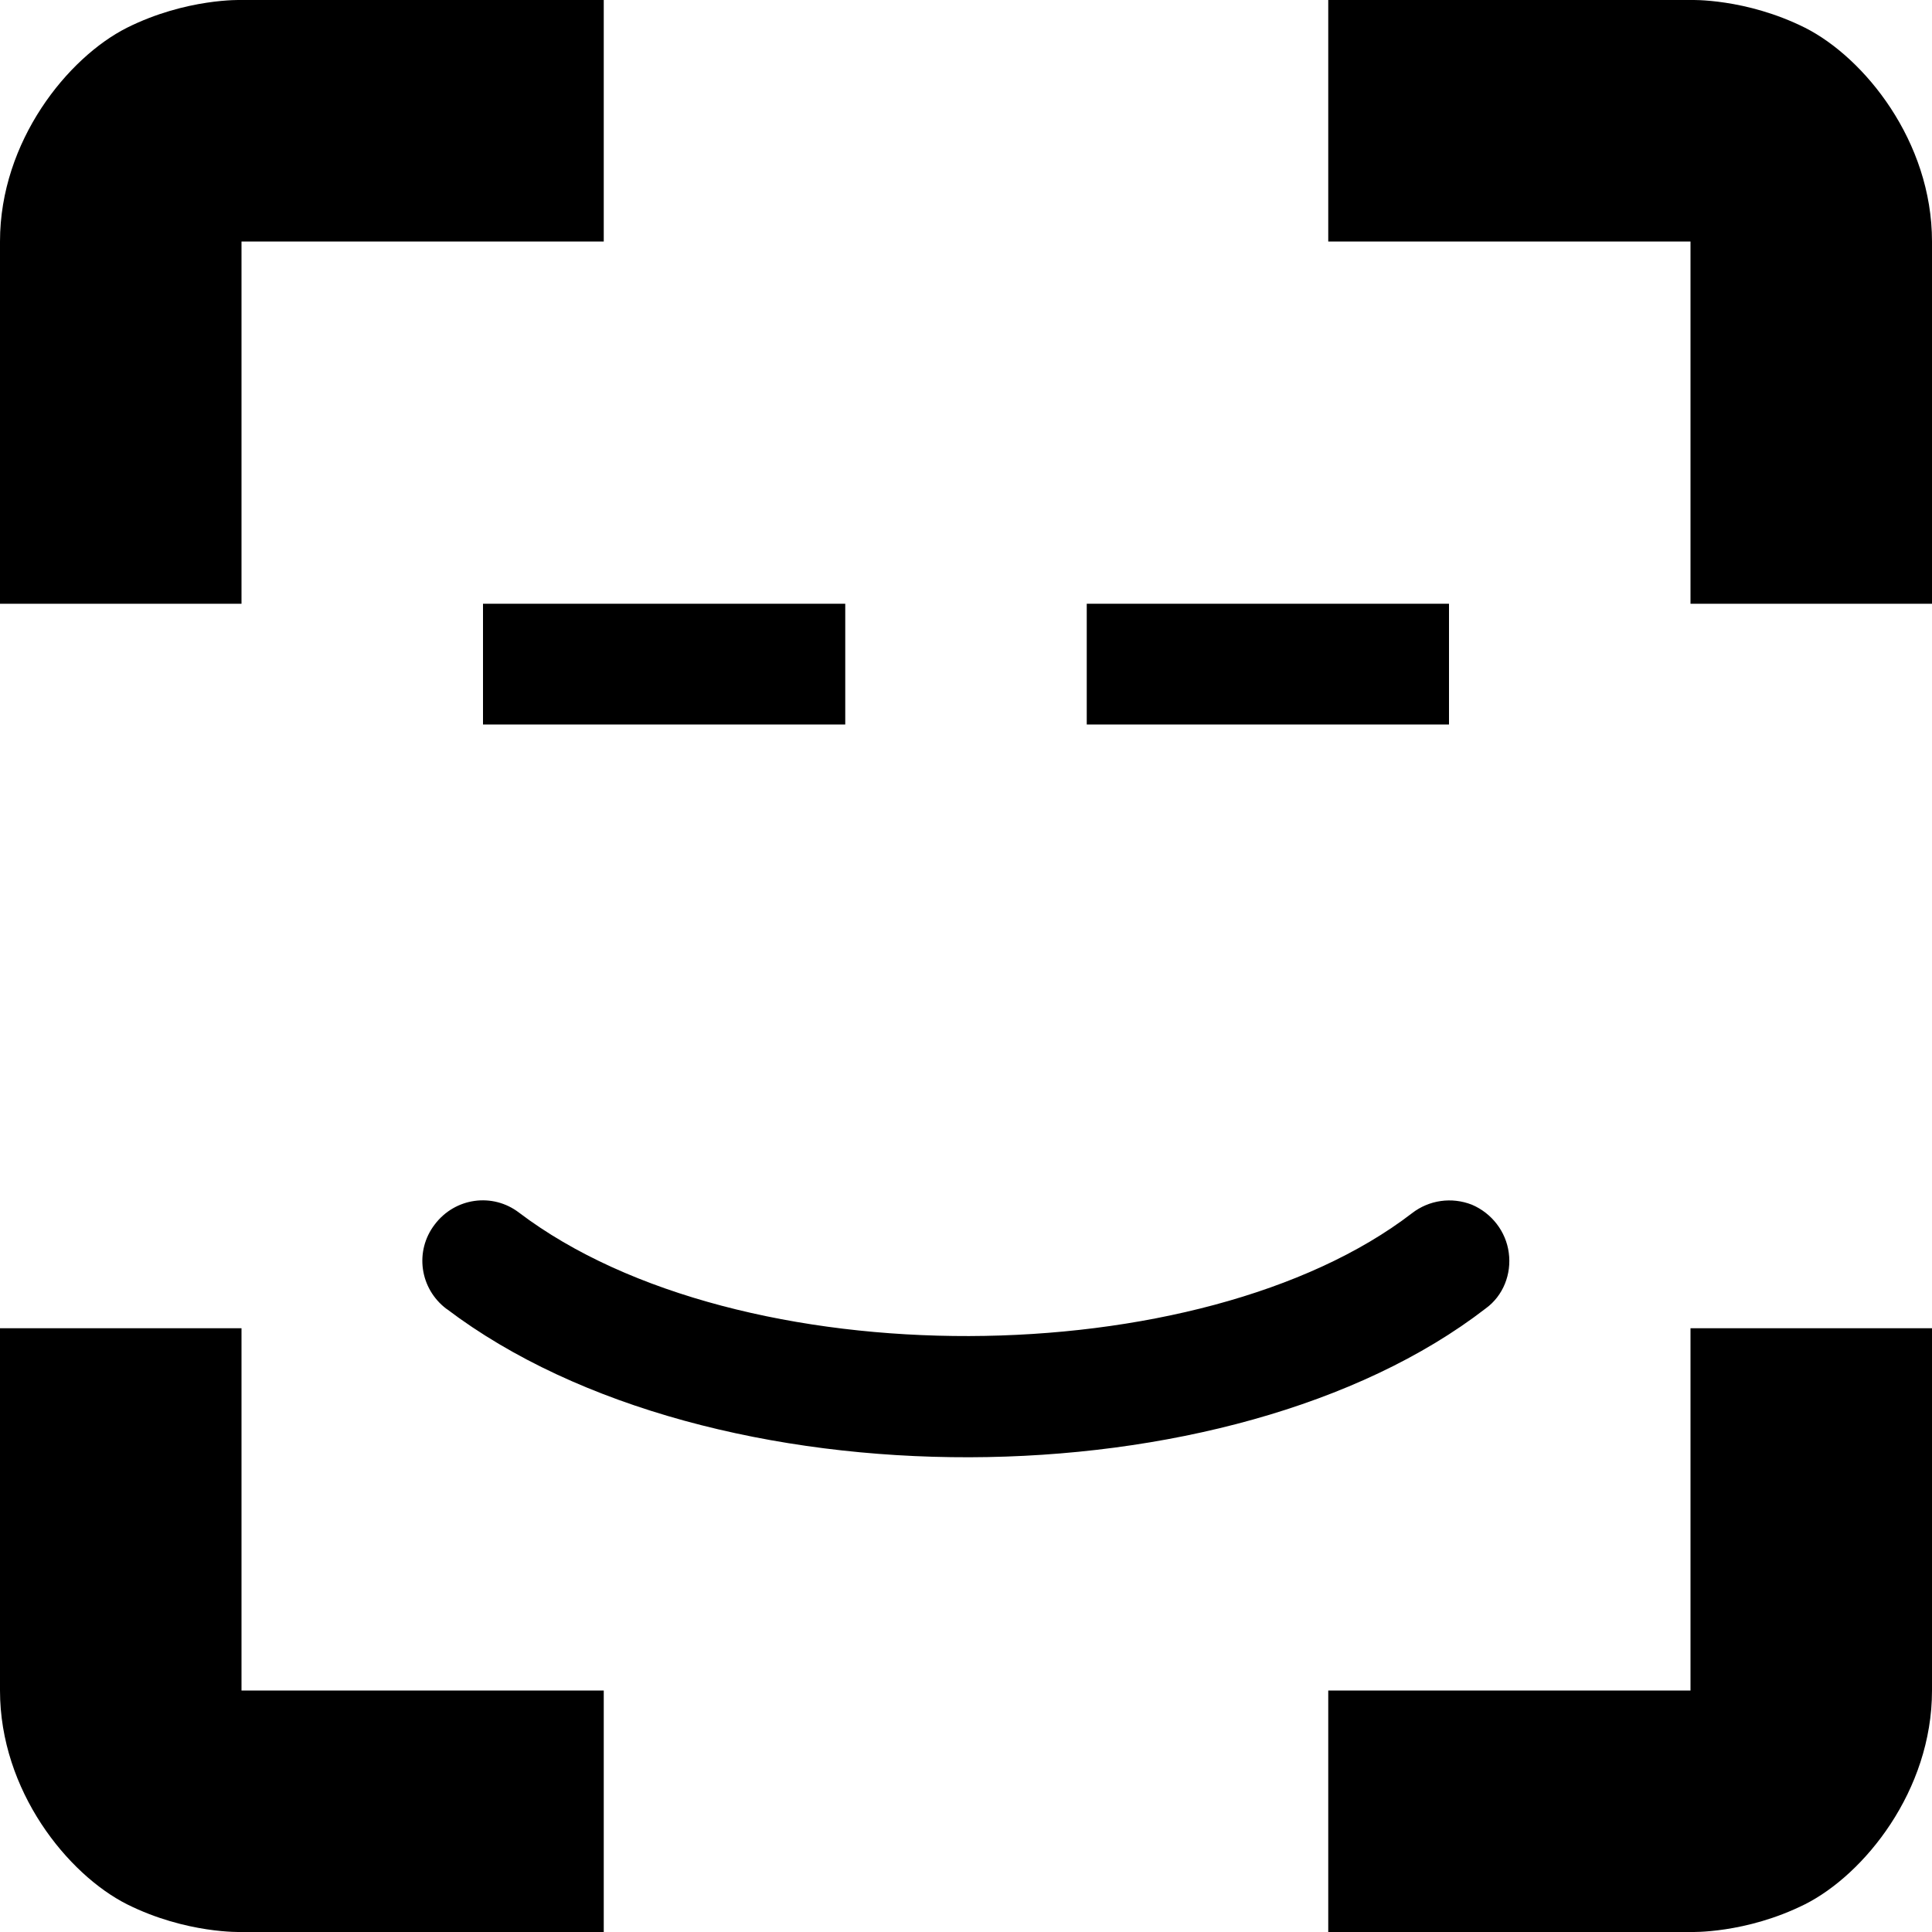 <?xml version="1.0" encoding="UTF-8"?>
<svg height="16px" viewBox="0 0 16 16" width="16px" xmlns="http://www.w3.org/2000/svg">
    <path d="m 2 0 s -0.457 -0.016 -0.949 0.23 c -0.488 0.246 -1.051 0.938 -1.051 1.77 v 3 h 2 v -3 h 3 v -2 z m 9 0 v 2 h 3 v 3 h 2 v -3 c 0 -0.832 -0.562 -1.523 -1.051 -1.77 c -0.492 -0.246 -0.949 -0.23 -0.949 -0.23 z m -11 11 v 3 c 0 0.832 0.562 1.523 1.051 1.77 c 0.492 0.246 0.949 0.23 0.949 0.23 h 3 v -2 h -3 v -3 z m 14 0 v 3 h -3 v 2 h 3 s 0.457 0.016 0.949 -0.23 c 0.488 -0.246 1.051 -0.938 1.051 -1.77 v -3 z m 0 0"/>
    <path d="m 4 5 h 3 v 1 h -3 z m 0 0"/>
    <path d="m 9 5 h 3 v 1 h -3 z m 0 0"/>
    <path d="m 3.699 10.84 c 2.18 1.652 6.496 1.625 8.605 -0.004 c 0.145 -0.105 0.215 -0.285 0.191 -0.461 c -0.023 -0.176 -0.141 -0.328 -0.305 -0.398 c -0.168 -0.066 -0.355 -0.039 -0.496 0.07 c -1.742 1.34 -5.574 1.375 -7.395 -0.004 c -0.219 -0.168 -0.531 -0.125 -0.699 0.098 c -0.168 0.219 -0.125 0.531 0.098 0.699 z m 0 0"/>
</svg>
